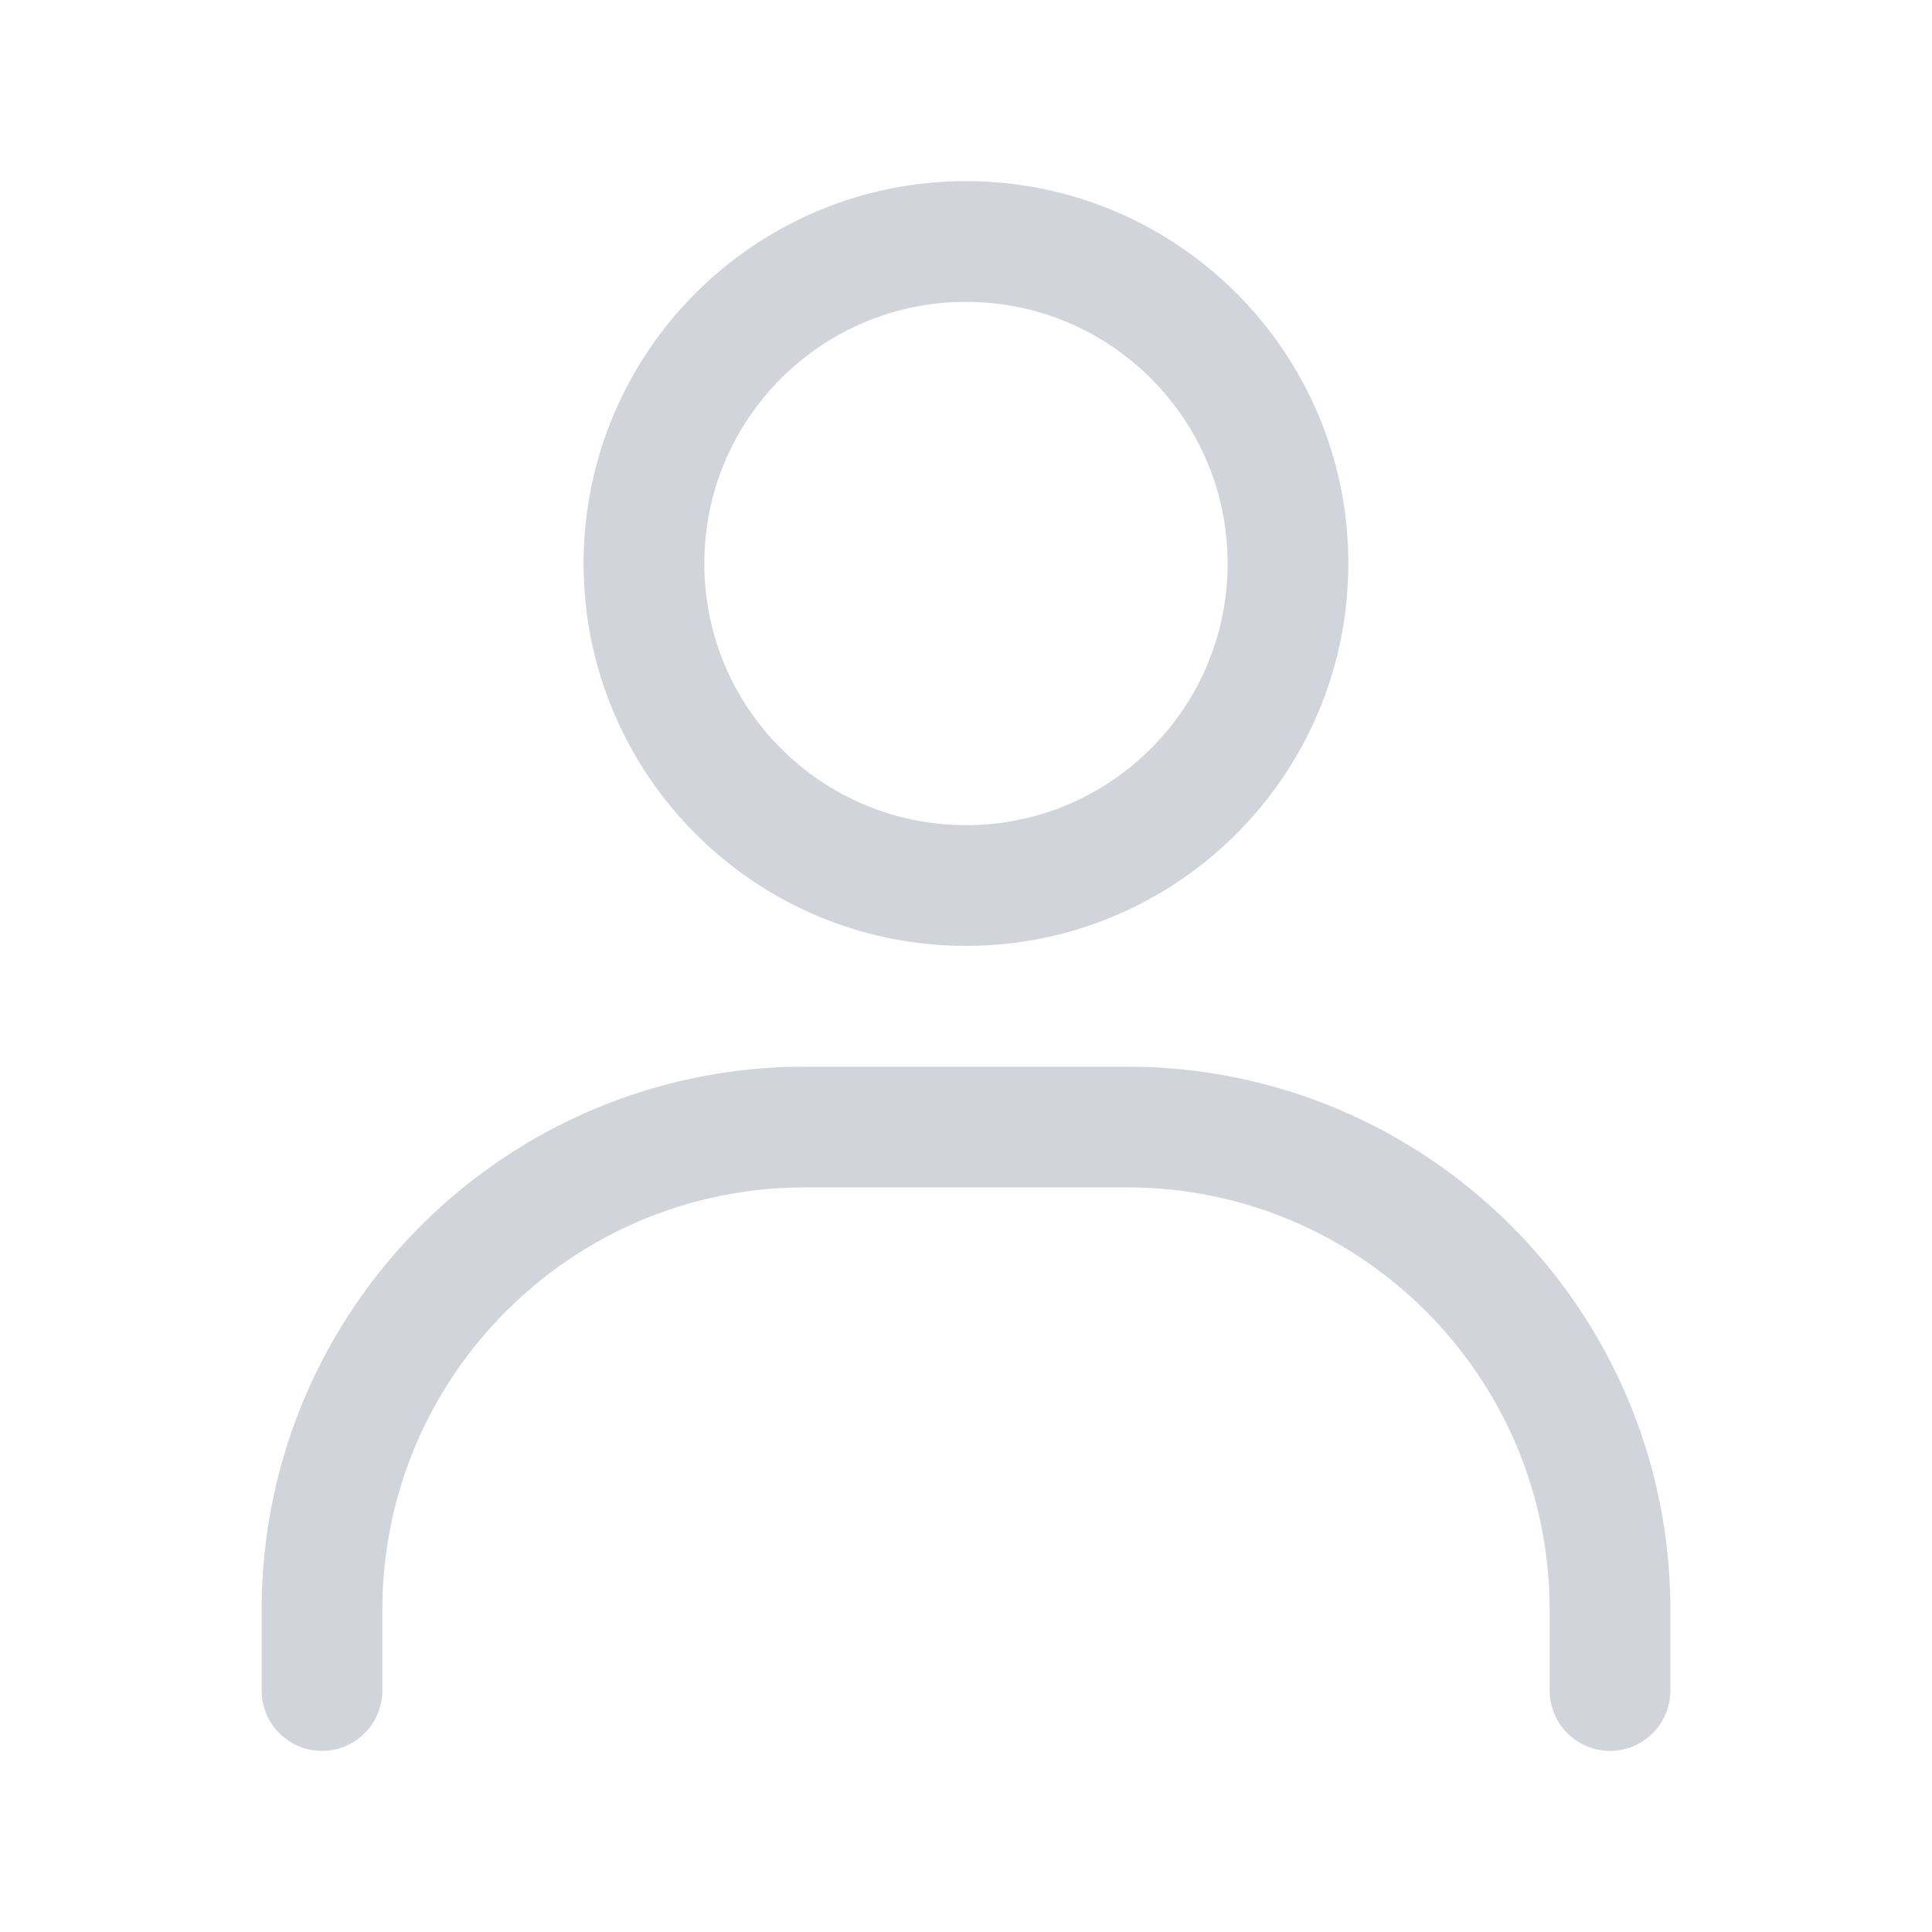 <svg width="32" height="32" viewBox="0 0 32 32" fill="none" xmlns="http://www.w3.org/2000/svg">
<g id="Icon_Profile_settings">
<g id="Group">
<path id="Vector" d="M5.333 28V26.667C5.333 22.248 8.915 18.667 13.333 18.667H18.667C23.085 18.667 26.667 22.248 26.667 26.667V28" stroke="#D1D5DB" stroke-width="2" stroke-linecap="round"/>
<path id="Vector_2" d="M16 14.667C13.054 14.667 10.666 12.279 10.666 9.333C10.666 6.388 13.054 4 16 4C18.945 4 21.333 6.388 21.333 9.333C21.333 12.279 18.945 14.667 16 14.667Z" stroke="#D1D5DB" stroke-width="2" stroke-linecap="round"/>
</g>
</g>
</svg>
